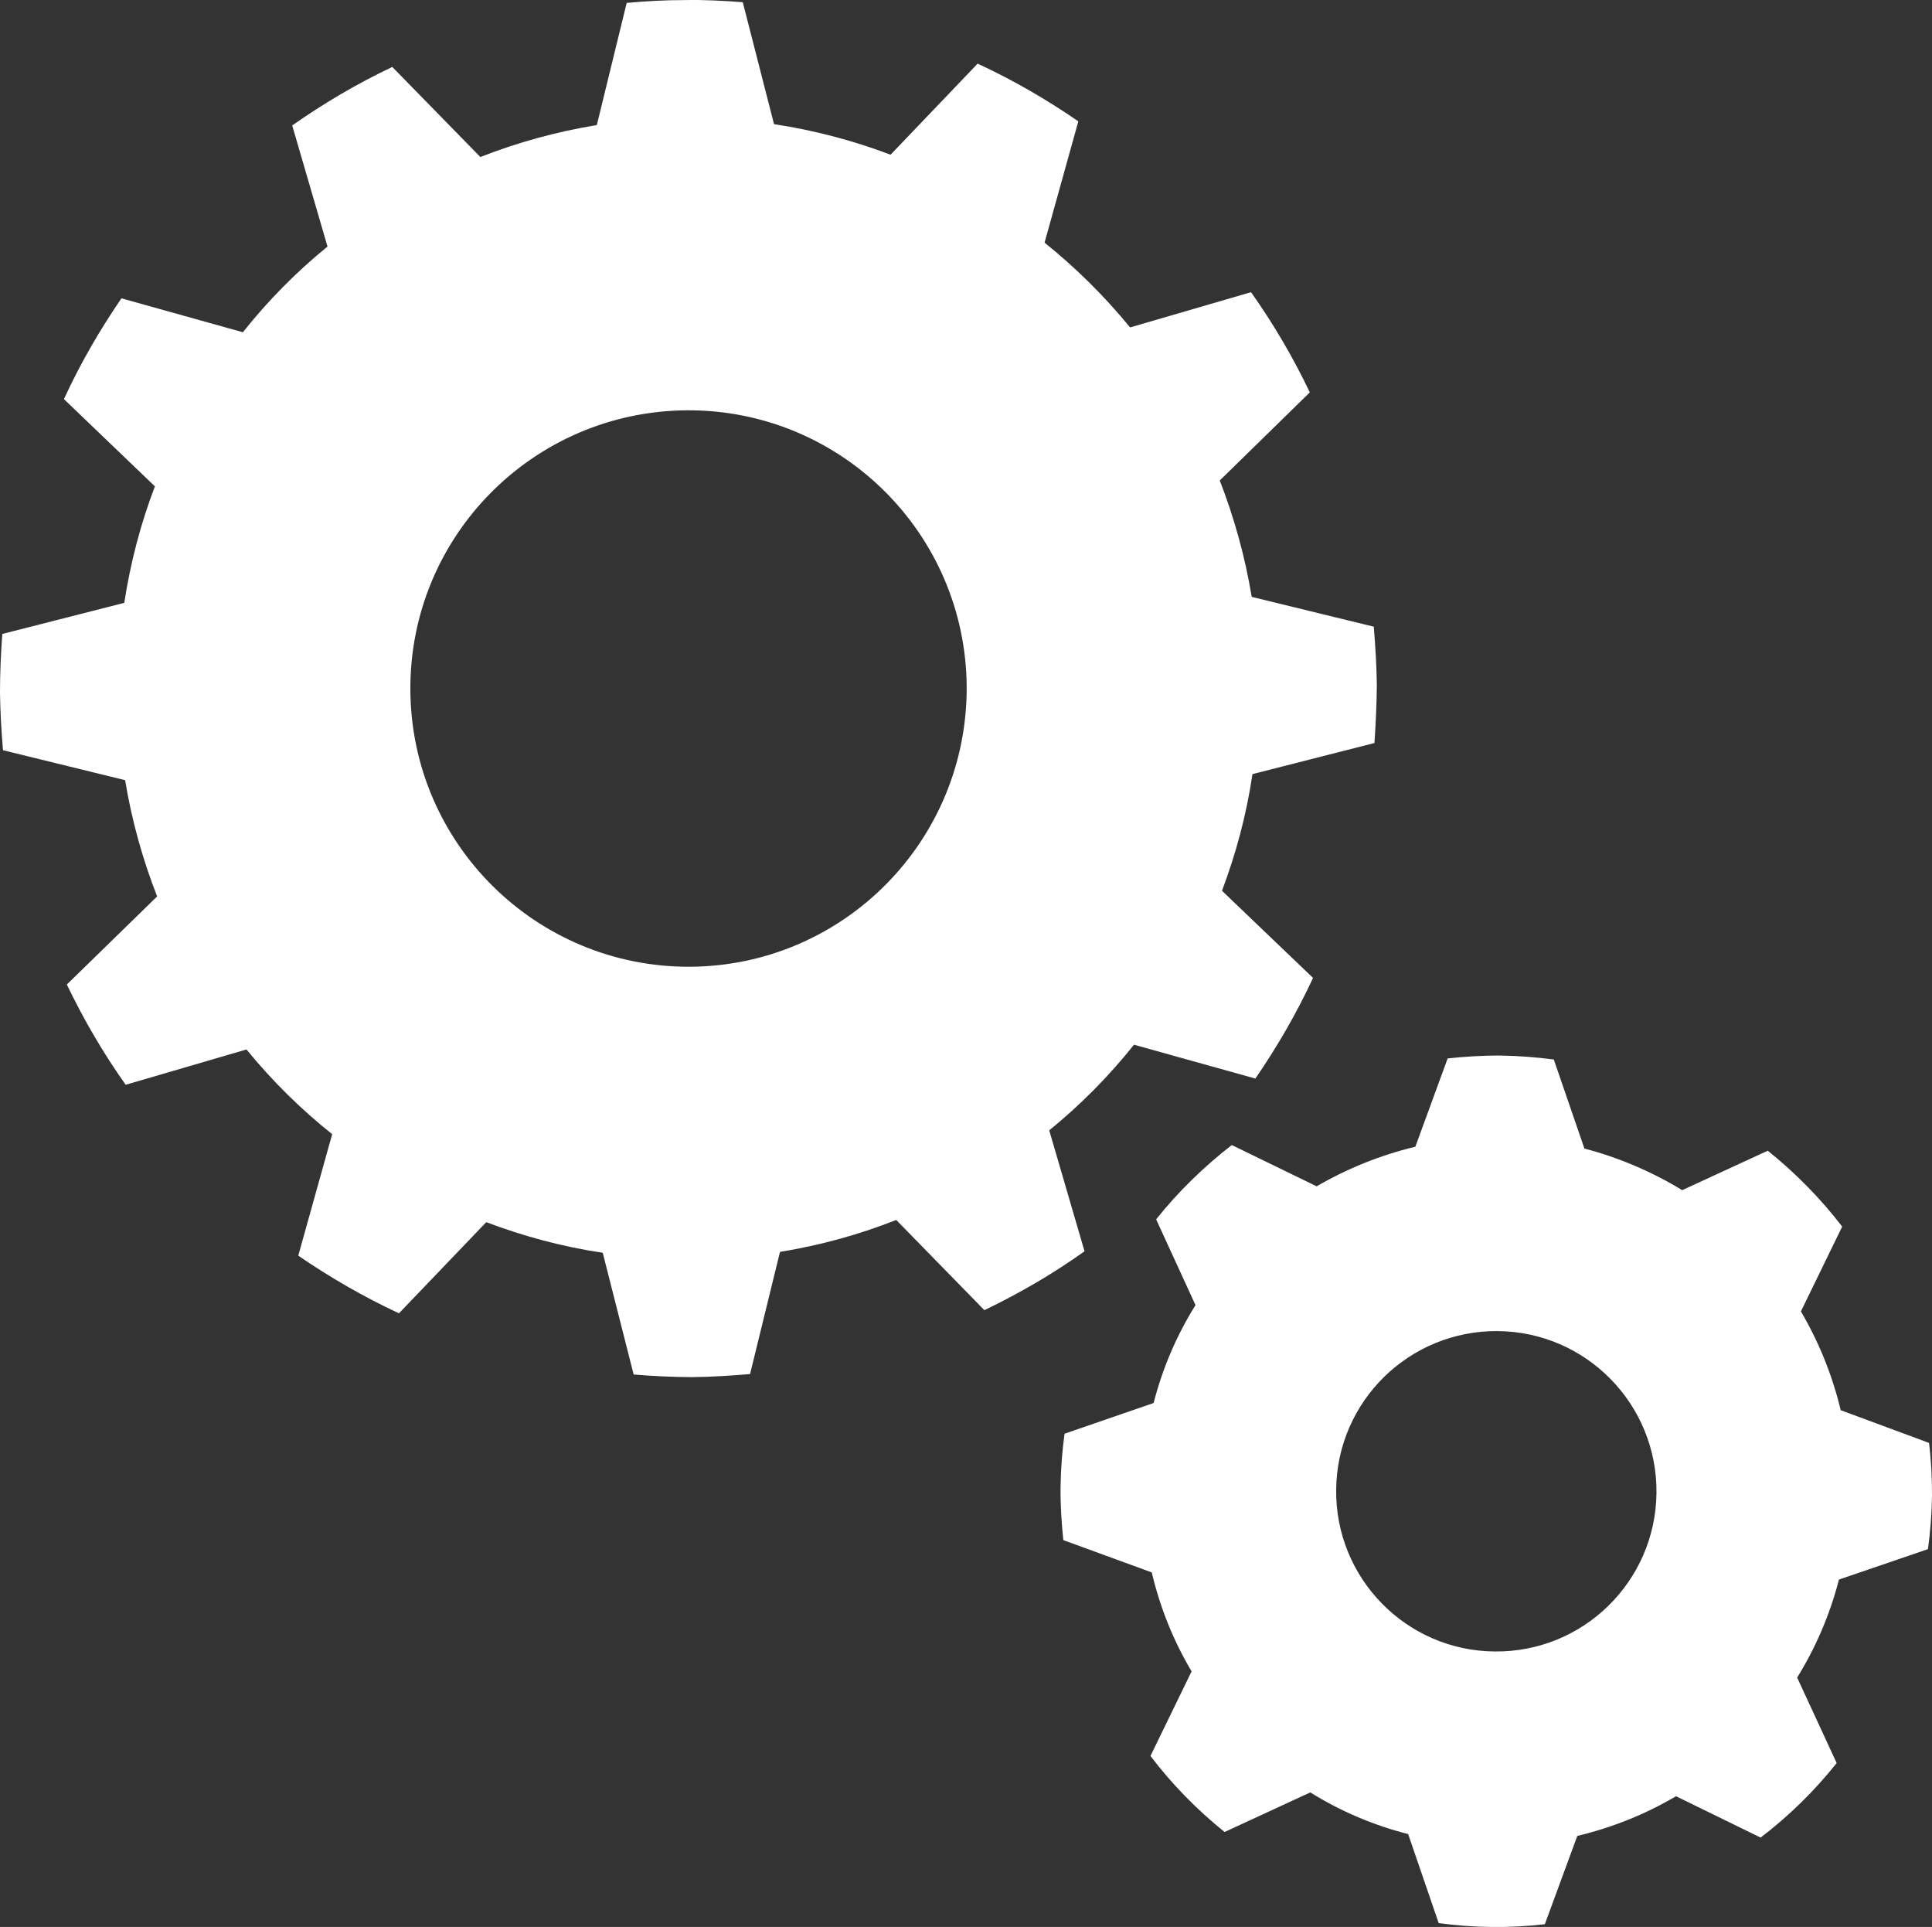 <?xml version="1.0" encoding="UTF-8" standalone="no"?>
<!-- Created with Inkscape (http://www.inkscape.org/) -->

<svg
   xmlns:dc="http://purl.org/dc/elements/1.1/"
   xmlns:cc="http://creativecommons.org/ns#"
   xmlns:rdf="http://www.w3.org/1999/02/22-rdf-syntax-ns#"
   xmlns:svg="http://www.w3.org/2000/svg"
   xmlns="http://www.w3.org/2000/svg"
   version="1.1"
   width="25.23"
   height="25.159"
   id="svg7372">
  <rect width="100%" height="100%" fill="#333333" stroke="none"/>
  <defs
     id="defs7374" />
  <g
     transform="translate(-613.099,-354.068)"
     id="layer1">
    <g
       transform="translate(410.1,199.014)"
       id="cogwheels_1_"
       style="fill:#ffffff">
      <g
         id="cogwheels"
         style="fill:#ffffff">
        <path
           d="m 219.355,165.161 c -0.078,0.529 -0.215,1.038 -0.398,1.523 l 1.189,1.138 c -0.215,0.463 -0.469,0.9 -0.753,1.314 l -1.585,-0.442 c -0.328,0.411 -0.701,0.788 -1.107,1.118 l 0.461,1.579 c -0.41,0.293 -0.849,0.548 -1.308,0.769 l -1.151,-1.178 c -0.48,0.19 -0.99,0.331 -1.518,0.417 l -0.391,1.595 c -0.25,0.021 -0.501,0.038 -0.758,0.04 -0.256,-0.001 -0.508,-0.013 -0.762,-0.034 l -0.404,-1.59 c -0.527,-0.077 -1.038,-0.217 -1.521,-0.399 l -1.14,1.19 c -0.461,-0.215 -0.899,-0.468 -1.315,-0.753 l 0.443,-1.586 c -0.411,-0.327 -0.786,-0.698 -1.119,-1.106 l -1.578,0.461 c -0.291,-0.411 -0.547,-0.848 -0.768,-1.309 l 1.179,-1.15 c -0.188,-0.481 -0.331,-0.989 -0.418,-1.518 l -1.595,-0.391 c -0.021,-0.25 -0.036,-0.502 -0.039,-0.758 0,-0.256 0.012,-0.508 0.03,-0.76 l 1.593,-0.406 c 0.081,-0.527 0.215,-1.038 0.4,-1.521 l -1.188,-1.139 c 0.212,-0.462 0.466,-0.9 0.751,-1.316 l 1.586,0.443 c 0.326,-0.411 0.697,-0.787 1.105,-1.119 l -0.461,-1.581 c 0.412,-0.289 0.849,-0.547 1.307,-0.764 l 1.15,1.176 c 0.484,-0.19 0.996,-0.331 1.521,-0.417 l 0.39,-1.595 c 0.25,-0.023 0.502,-0.037 0.758,-0.037 0.255,-0.005 0.508,0.009 0.758,0.028 l 0.408,1.592 c 0.527,0.08 1.037,0.215 1.522,0.399 l 1.137,-1.189 c 0.463,0.214 0.9,0.468 1.315,0.753 l -0.441,1.584 c 0.41,0.33 0.785,0.701 1.117,1.107 l 1.579,-0.46 c 0.292,0.411 0.548,0.848 0.768,1.308 l -1.176,1.15 c 0.188,0.486 0.331,0.995 0.417,1.52 l 1.594,0.389 c 0.021,0.25 0.037,0.504 0.04,0.761 -0.002,0.255 -0.014,0.506 -0.031,0.758 l -1.593,0.406 z m -3.732,-1.138 c -0.012,-2.005 -1.646,-3.622 -3.652,-3.612 -2.007,0.013 -3.625,1.646 -3.613,3.652 0.011,2.006 1.646,3.622 3.65,3.613 2.007,-0.01 3.623,-1.646 3.615,-3.653 z m 12.606,10.563 c -0.004,0.236 -0.021,0.465 -0.053,0.694 l -1.162,0.397 c -0.119,0.461 -0.305,0.891 -0.546,1.28 l 0.516,1.116 c -0.29,0.364 -0.622,0.69 -0.993,0.973 l -1.105,-0.54 c -0.397,0.234 -0.83,0.409 -1.289,0.518 l -0.424,1.153 c -0.227,0.026 -0.458,0.039 -0.693,0.036 -0.234,-0.002 -0.466,-0.02 -0.693,-0.05 L 221.388,179 c -0.46,-0.117 -0.887,-0.301 -1.278,-0.544 l -1.119,0.517 c -0.36,-0.29 -0.688,-0.623 -0.968,-0.993 l 0.537,-1.104 c -0.235,-0.396 -0.411,-0.828 -0.52,-1.292 l -1.155,-0.422 c -0.024,-0.23 -0.039,-0.46 -0.036,-0.696 0.003,-0.233 0.021,-0.468 0.052,-0.693 l 1.163,-0.401 c 0.118,-0.46 0.304,-0.889 0.547,-1.278 l -0.514,-1.12 c 0.288,-0.361 0.622,-0.686 0.988,-0.97 l 1.108,0.539 c 0.396,-0.23 0.827,-0.406 1.289,-0.517 l 0.422,-1.153 c 0.229,-0.024 0.461,-0.039 0.694,-0.037 0.235,0.003 0.467,0.022 0.692,0.051 l 0.4,1.163 c 0.456,0.119 0.885,0.305 1.277,0.543 l 1.117,-0.515 c 0.364,0.292 0.689,0.623 0.972,0.991 l -0.539,1.107 c 0.232,0.395 0.409,0.828 0.52,1.29 l 1.153,0.427 c 0.028,0.224 0.04,0.459 0.039,0.693 z m -3.598,-0.038 c 0.012,-1.156 -0.914,-2.103 -2.07,-2.115 -1.156,-0.011 -2.102,0.914 -2.113,2.07 -0.013,1.155 0.914,2.103 2.069,2.113 1.155,0.013 2.101,-0.913 2.114,-2.068 z"
           id="path2547"
           style="fill:#ffffff" />
      </g>
    </g>
  </g>
</svg>
